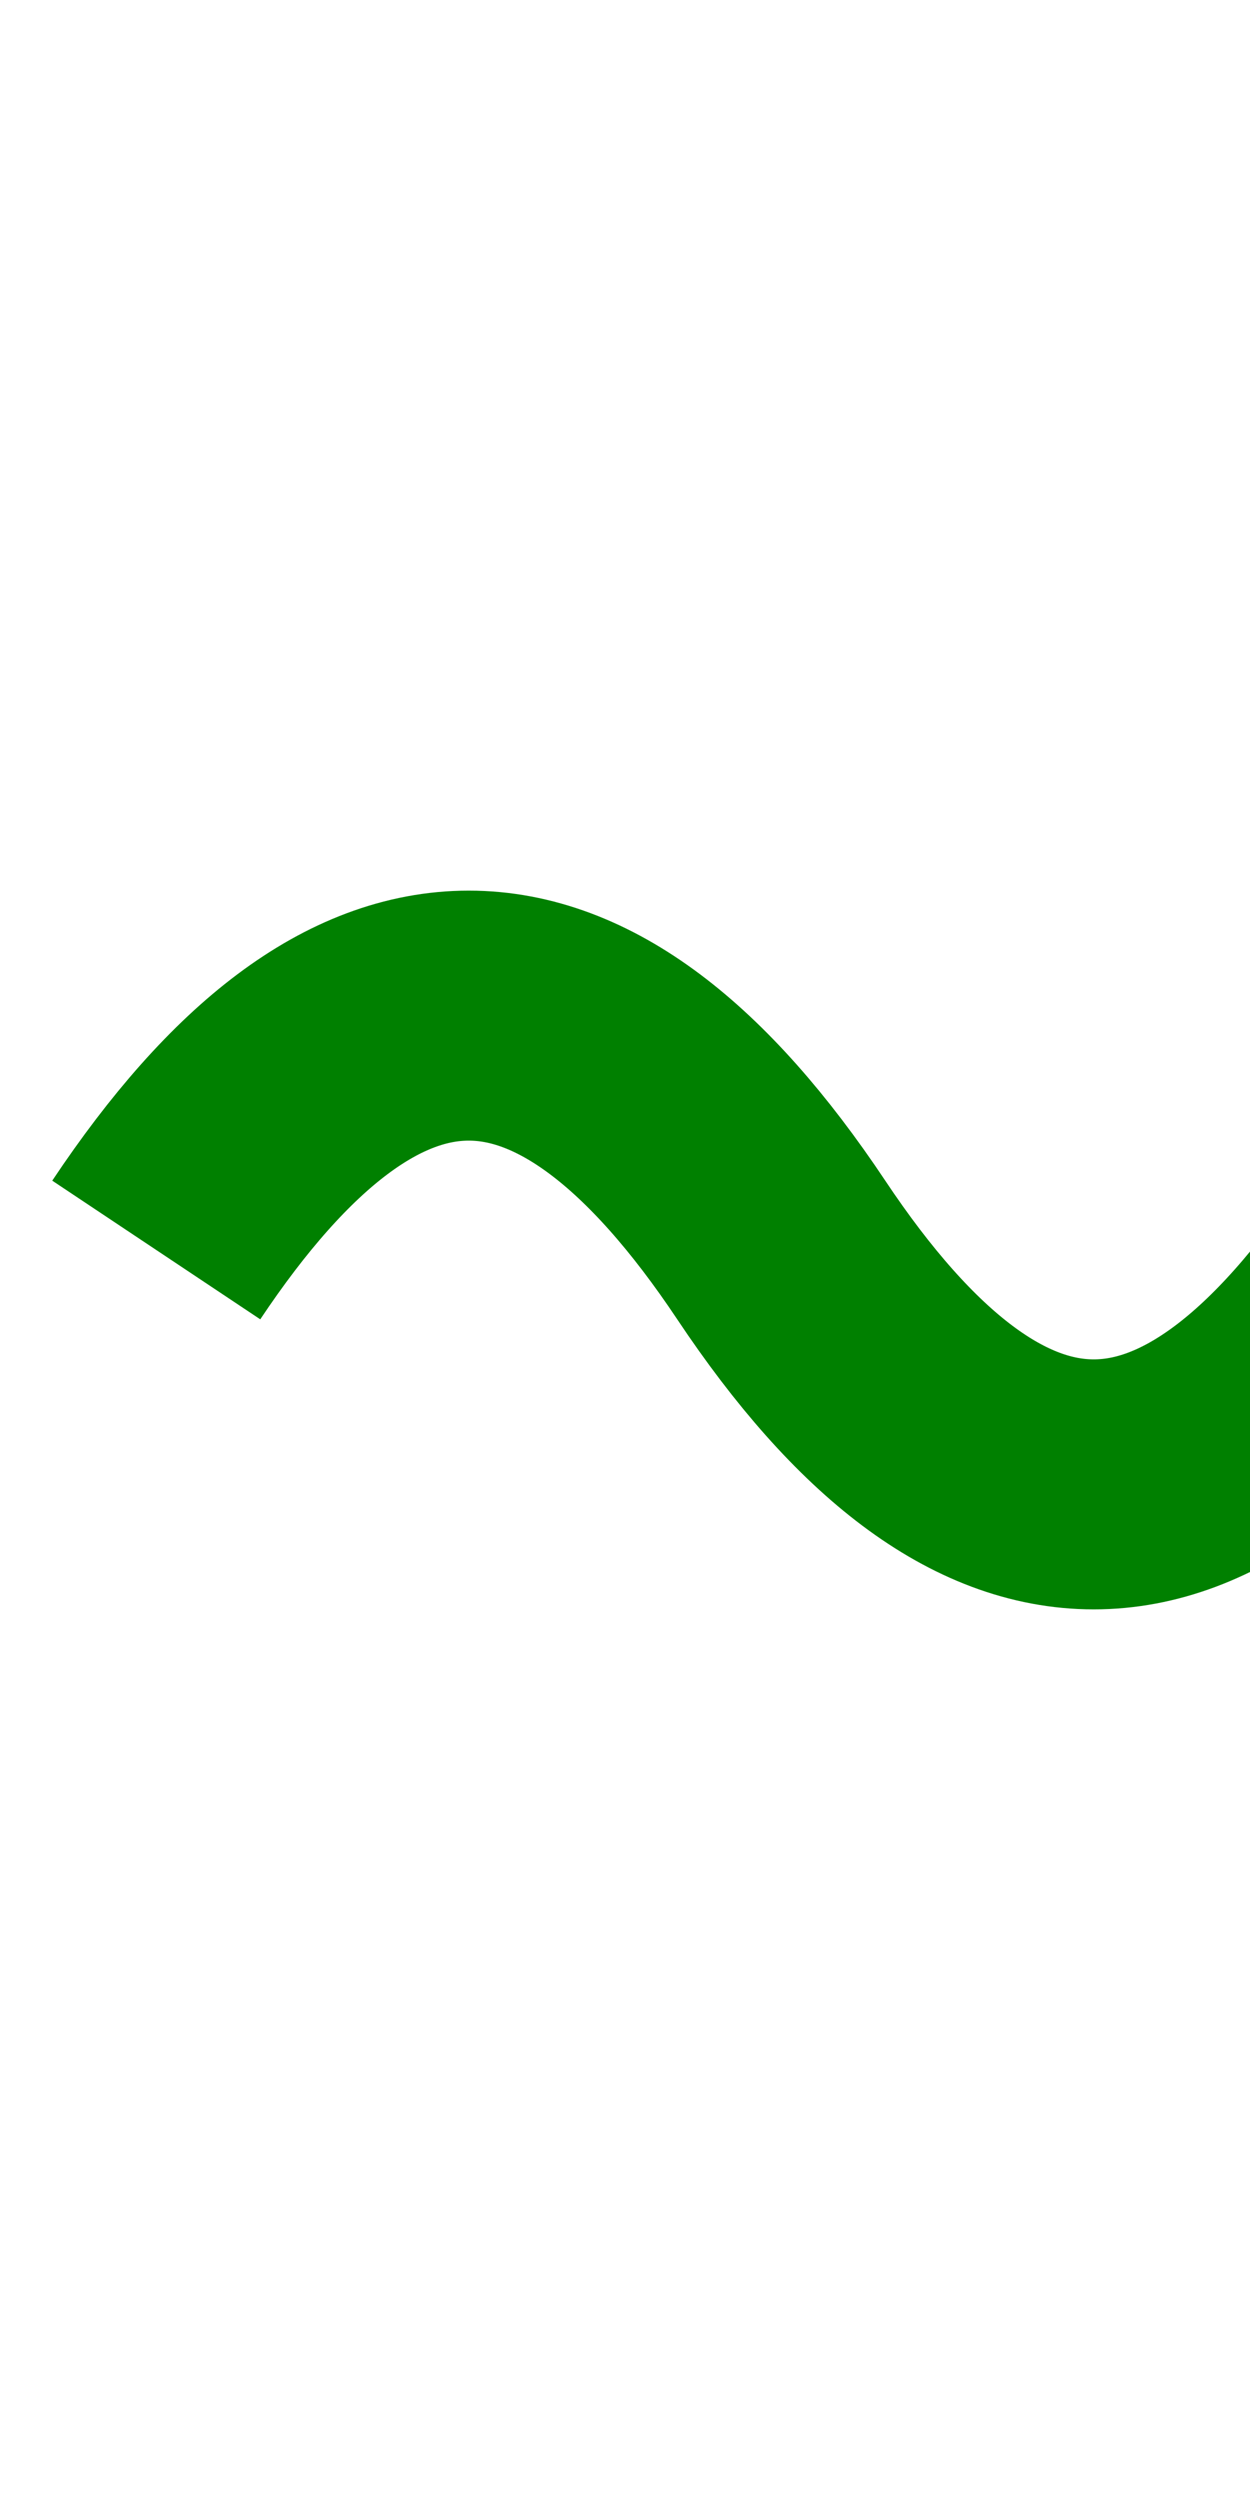 <svg width="20" height="40" viewBox="0 0 400 400" xmlns="http://www.w3.org/2000/svg">
  <path d="M50,200 
           Q150,50 250,200 
           T450,200" 
        stroke="green" 
        stroke-width="80" 
        fill="none" />
</svg>
